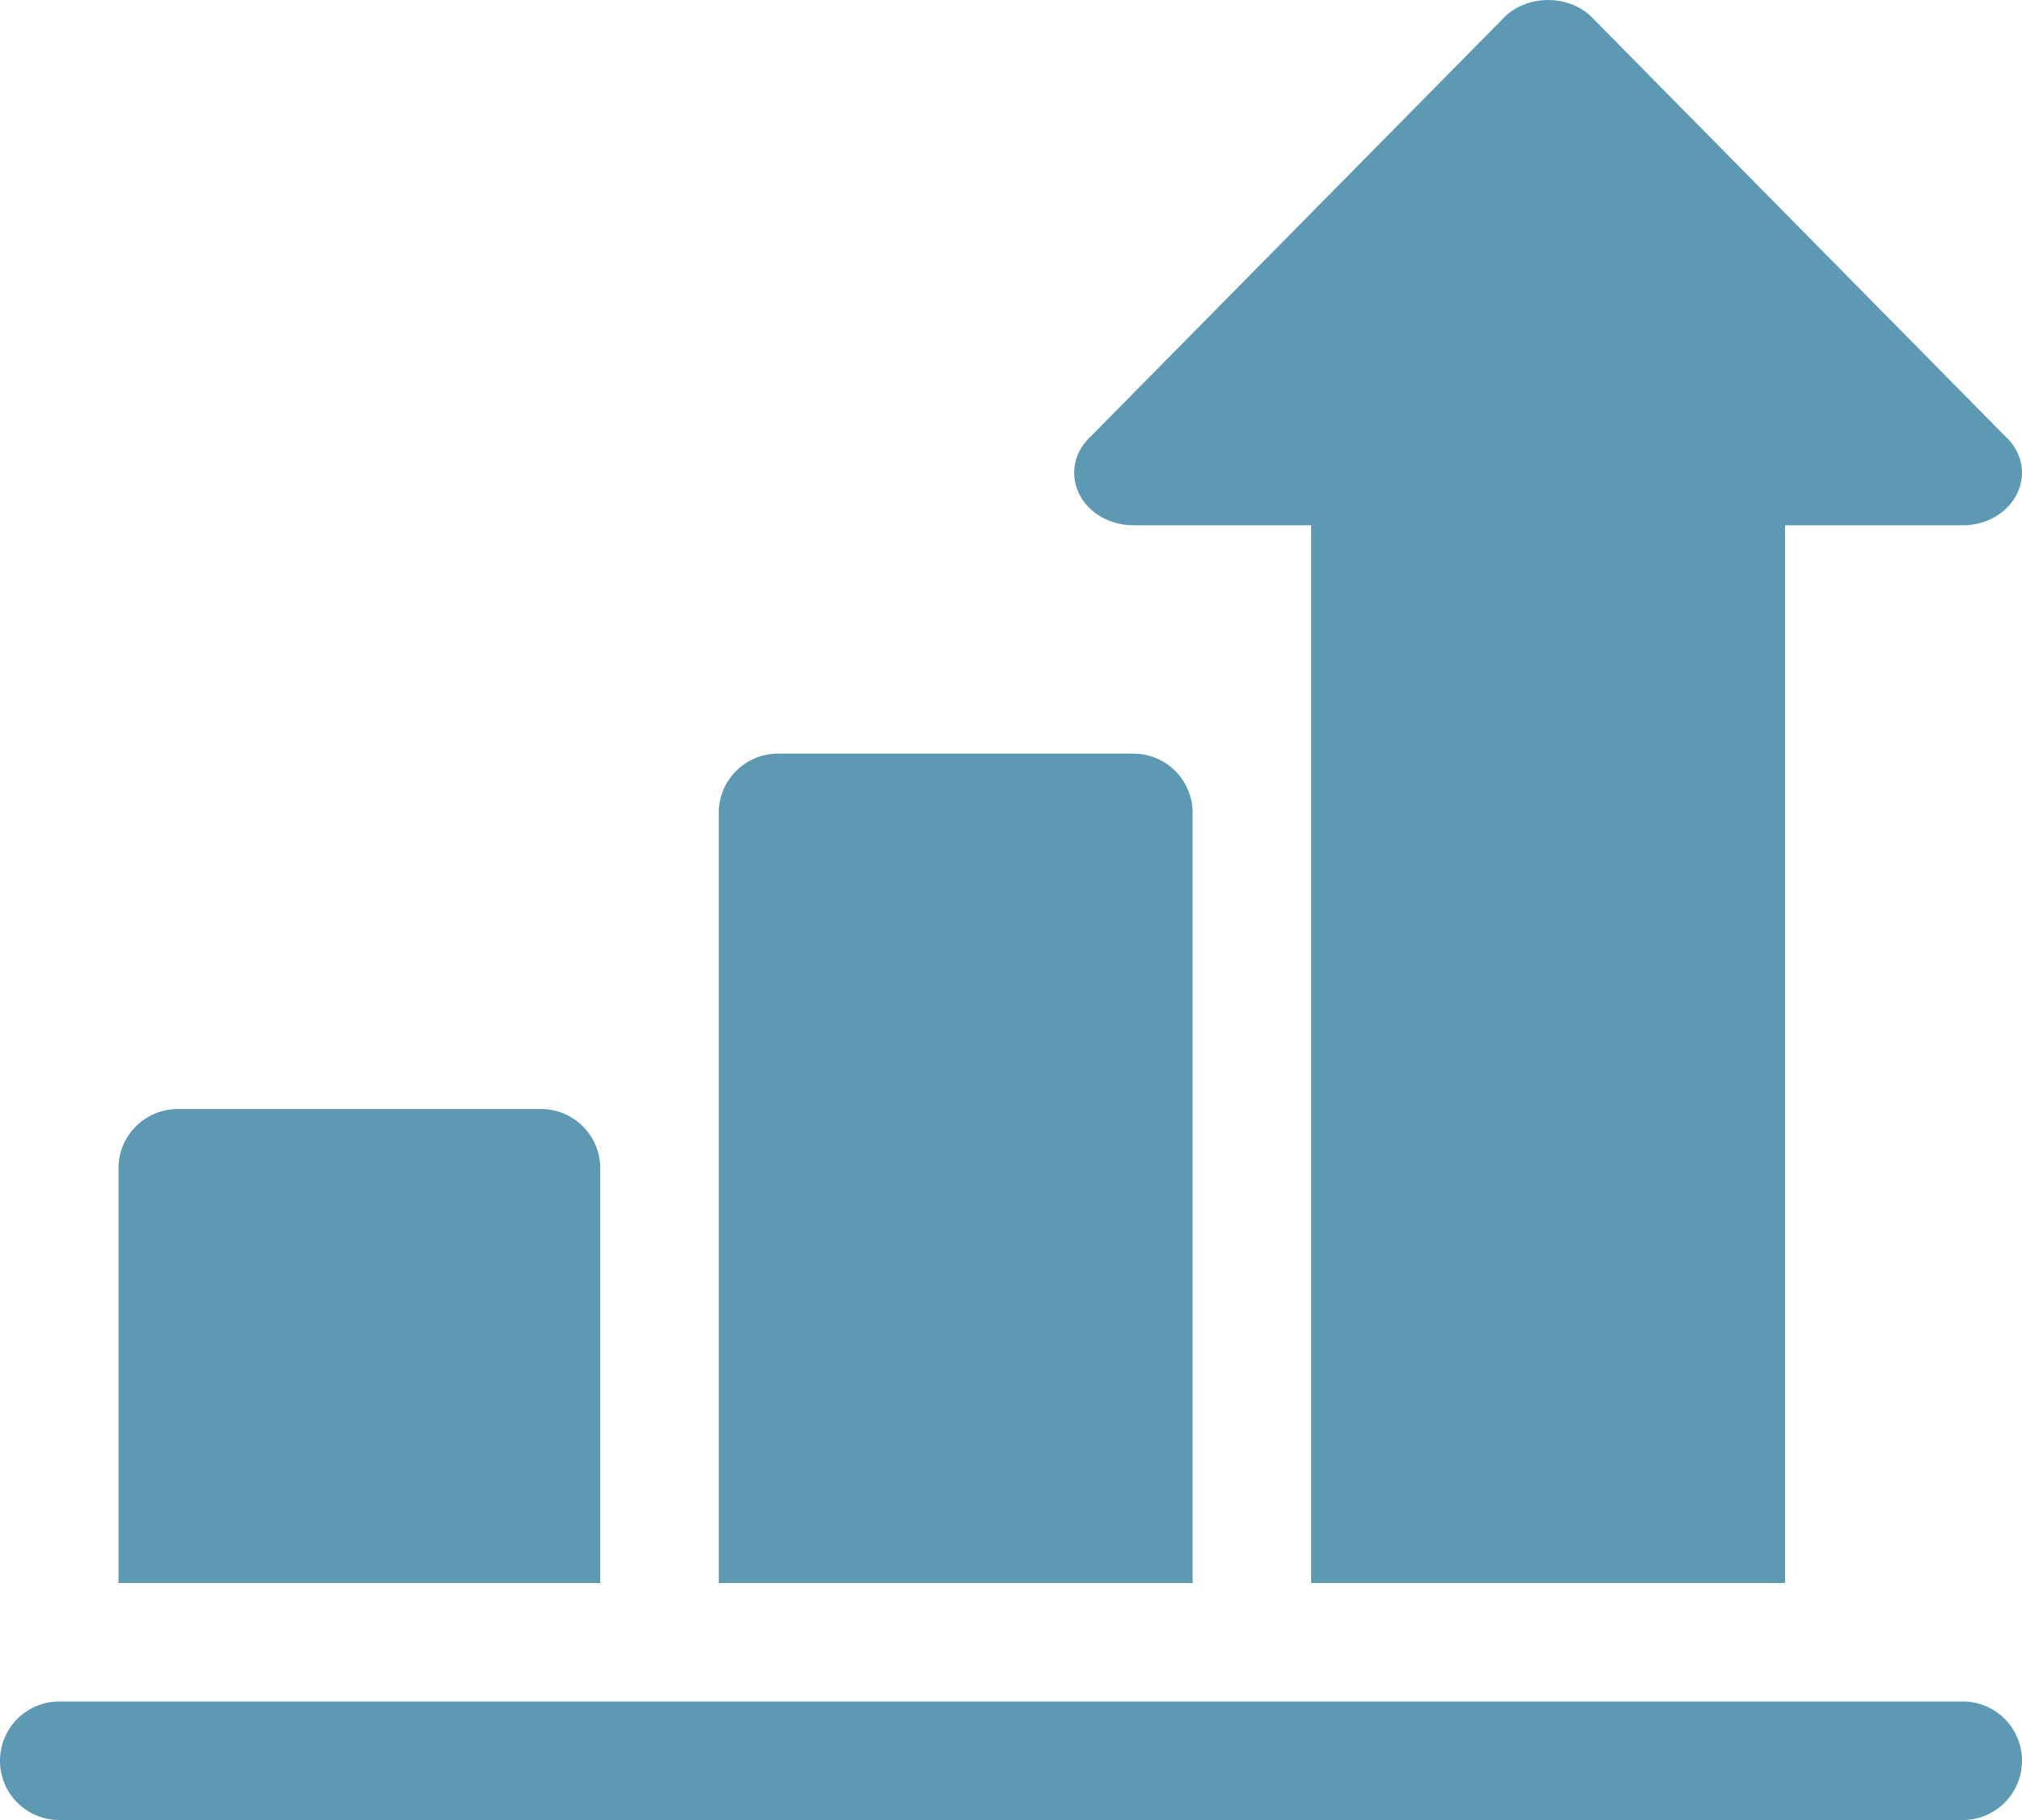 <?xml version="1.0" encoding="UTF-8"?>
<svg width="30px" height="27px" viewBox="0 0 30 27" version="1.1" xmlns="http://www.w3.org/2000/svg" xmlns:xlink="http://www.w3.org/1999/xlink">
    <!-- Generator: Sketch 43.2 (39069) - http://www.bohemiancoding.com/sketch -->
    <title>increase copy</title>
    <desc>Created with Sketch.</desc>
    <defs></defs>
    <g id="Page-1" stroke="none" stroke-width="1" fill="none" fill-rule="evenodd">
        <g id="Artboard" transform="translate(-247, -42)" fill-rule="nonzero" fill="#5E99B3">
            <g id="increase-copy" transform="translate(247, 42)">
                <path d="M29.121,25.242 L0.879,25.242 C0.393,25.242 0,25.635 0,26.121 C0,26.607 0.393,27 0.879,27 L29.121,27 C29.607,27 30,26.607 30,26.121 C30,25.635 29.607,25.242 29.121,25.242 Z" id="Shape"></path>
                <path d="M8.027,16.453 L2.637,16.453 C2.151,16.453 1.758,16.846 1.758,17.332 L1.758,23.484 L8.906,23.484 L8.906,17.332 C8.906,16.846 8.513,16.453 8.027,16.453 Z" id="Shape"></path>
                <path d="M16.816,11.18 L11.543,11.18 C11.057,11.18 10.664,11.573 10.664,12.059 L10.664,23.484 L17.695,23.484 L17.695,12.059 C17.695,11.573 17.302,11.18 16.816,11.18 Z" id="Shape"></path>
                <path d="M29.742,6.463 L23.59,0.228 C23.247,-0.076 22.69,-0.076 22.347,0.228 L16.195,6.463 C15.943,6.686 15.868,7.021 16.004,7.312 C16.14,7.604 16.461,7.793 16.816,7.793 L19.453,7.793 L19.453,23.484 L26.484,23.484 L26.484,7.793 L29.121,7.793 C29.476,7.793 29.797,7.604 29.933,7.312 C30.069,7.021 29.994,6.686 29.742,6.463 Z" id="Shape"></path>
            </g>
        </g>
    </g>
</svg>